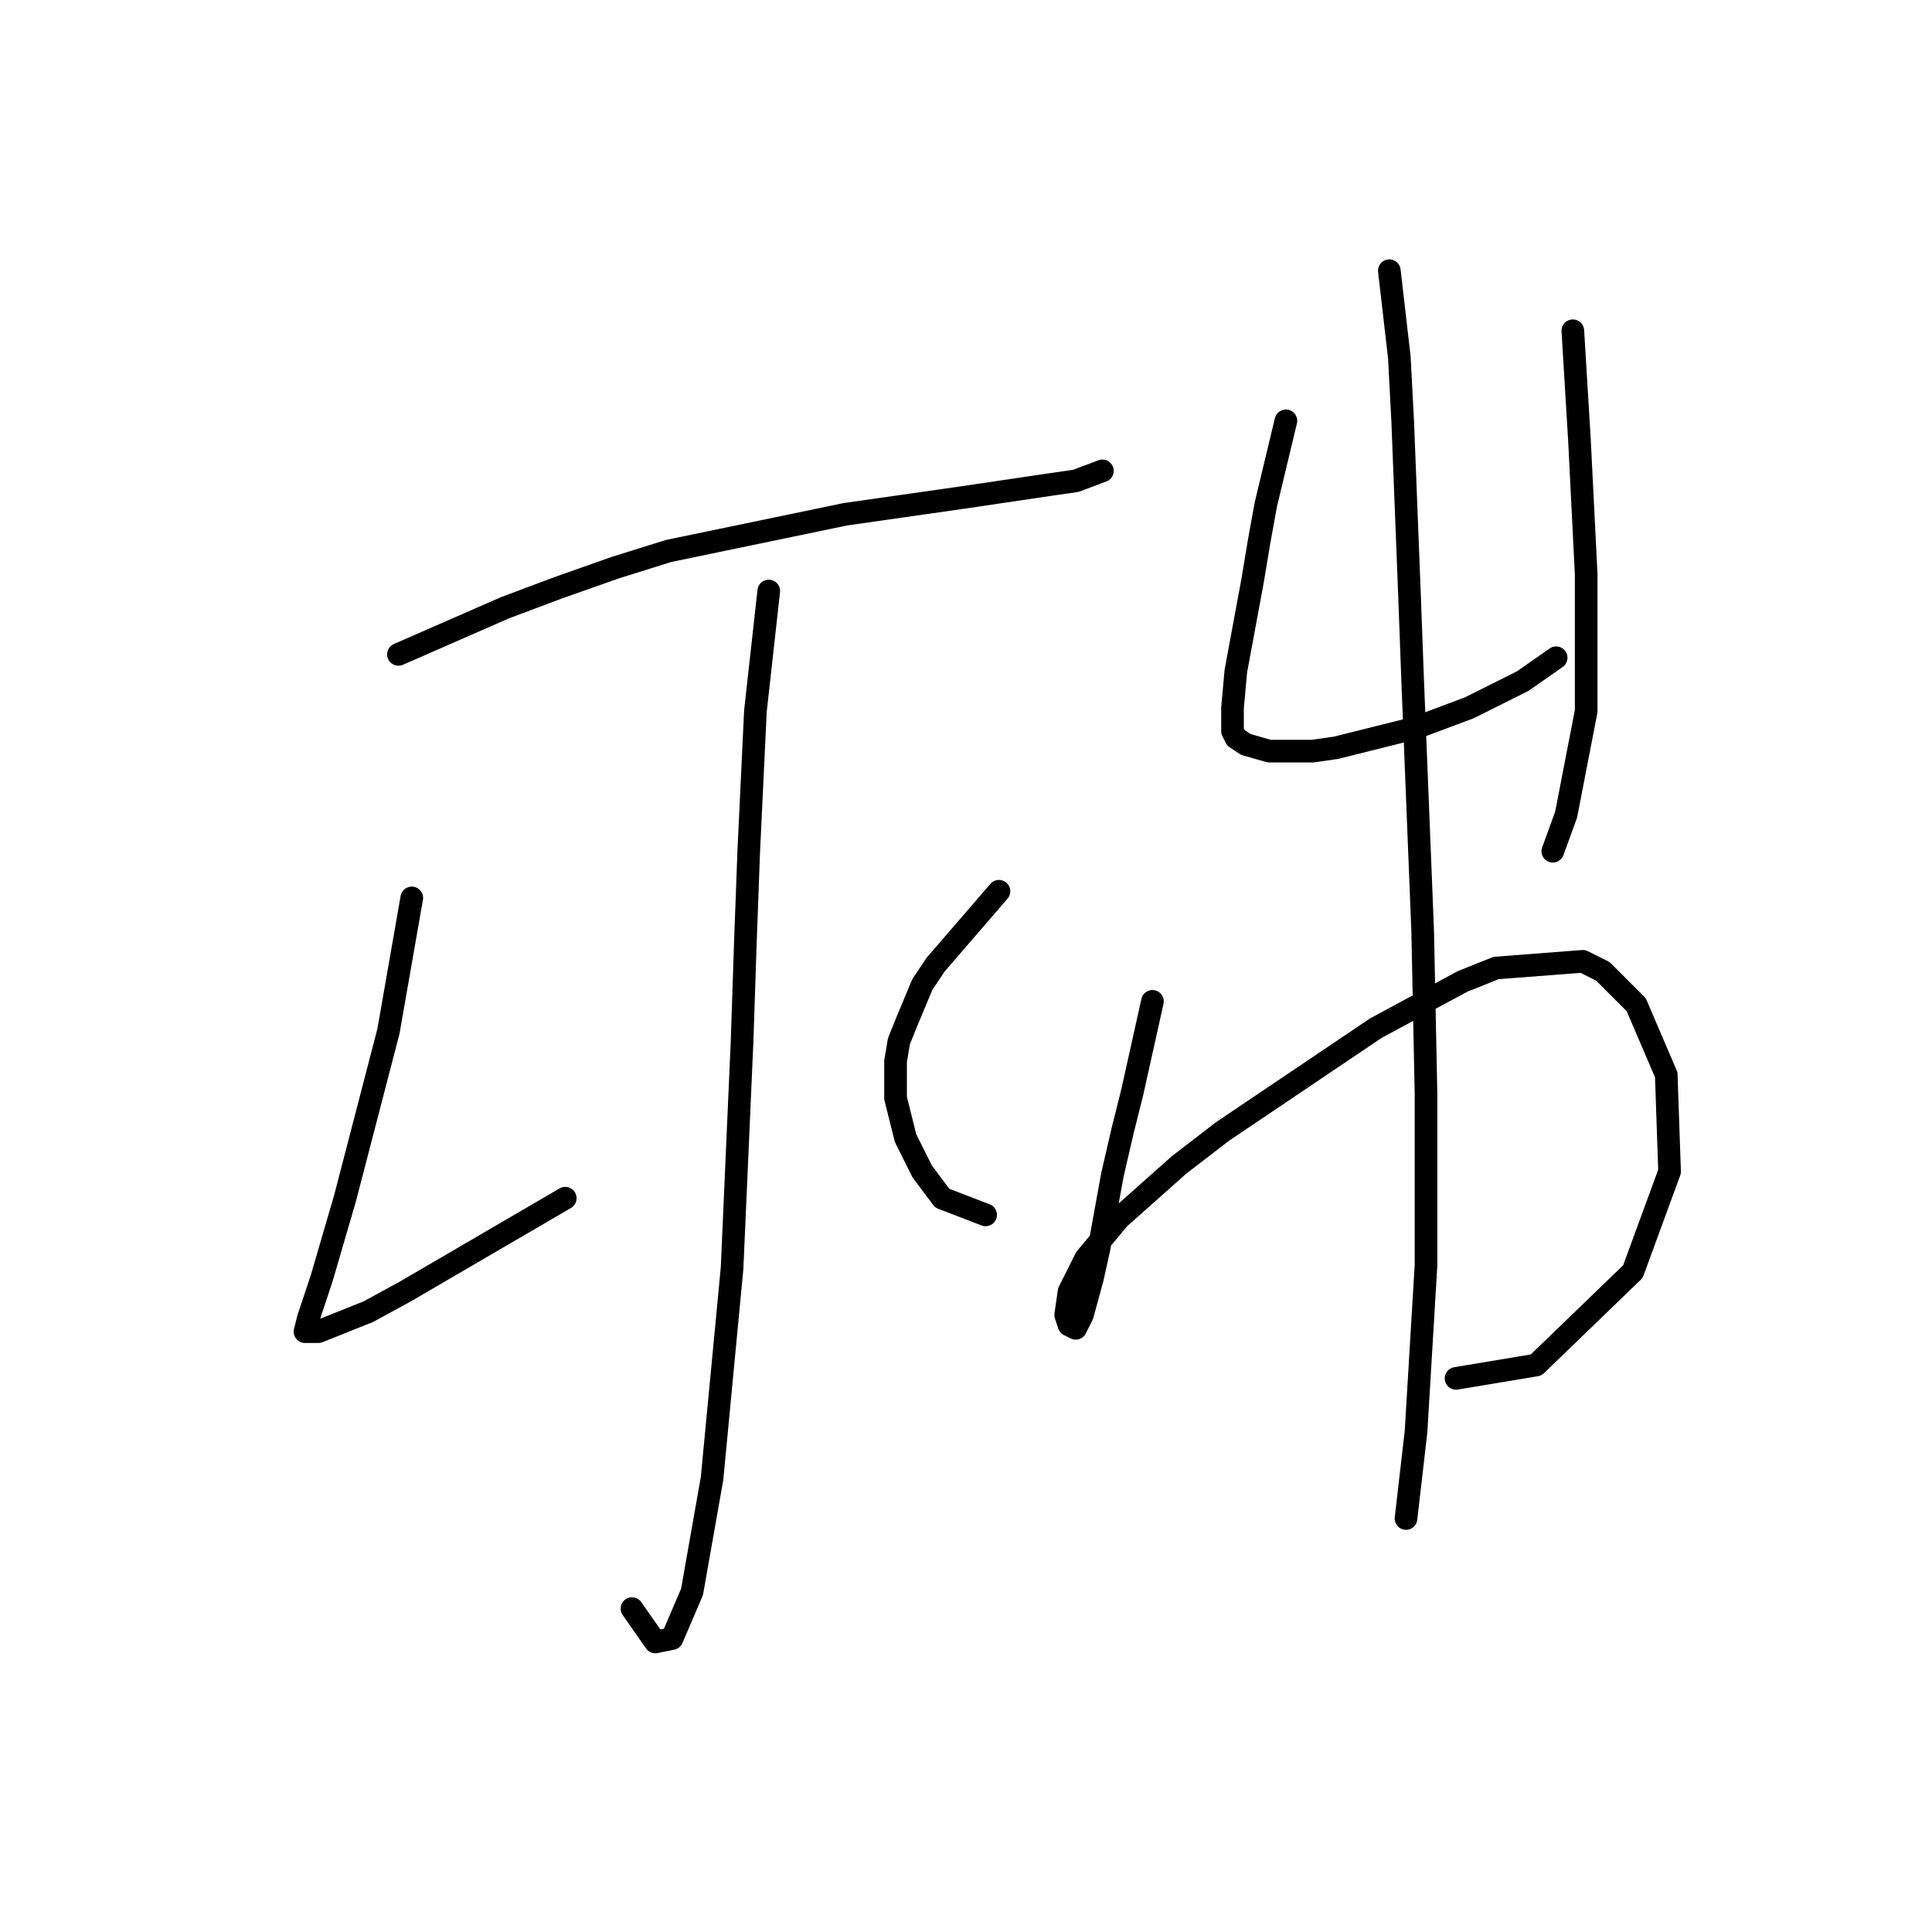 <?xml version="1.0" standalone="no"?>
    <svg width="256" height="256" xmlns="http://www.w3.org/2000/svg" version="1.1">
    <polyline stroke="black" stroke-width="3" stroke-linecap="round" fill="transparent" stroke-linejoin="round" points="52.794 86.709 66.941 80.52 74.014 77.867 81.529 75.215 88.603 73.004 112.033 68.141 127.506 65.931 139.443 64.163 142.537 63.72 146.074 62.394 146.074 62.394 " />
        <polyline stroke="black" stroke-width="3" stroke-linecap="round" fill="transparent" stroke-linejoin="round" points="101.865 78.309 100.097 94.224 99.655 103.508 99.213 112.792 98.771 124.728 98.329 137.991 97.003 168.053 94.35 195.904 91.697 210.935 89.045 217.124 86.835 217.567 83.74 213.146 83.74 213.146 " />
        <polyline stroke="black" stroke-width="3" stroke-linecap="round" fill="transparent" stroke-linejoin="round" points="54.562 118.981 51.468 136.665 45.72 158.769 42.626 169.379 40.858 174.684 40.415 176.452 42.184 176.452 48.815 173.8 53.678 171.147 74.898 158.769 74.898 158.769 " />
        <polyline stroke="black" stroke-width="3" stroke-linecap="round" fill="transparent" stroke-linejoin="round" points="132.369 118.097 123.97 127.823 122.201 130.476 119.991 135.781 119.107 137.991 118.665 140.644 118.665 145.506 119.991 150.811 122.201 155.232 124.854 158.769 130.601 160.979 130.601 160.979 " />
        <polyline stroke="black" stroke-width="3" stroke-linecap="round" fill="transparent" stroke-linejoin="round" points="170.389 55.763 167.736 66.815 166.852 71.678 165.968 76.983 163.758 88.919 163.315 93.782 163.315 96.877 163.758 97.761 165.084 98.645 168.178 99.529 173.926 99.529 177.02 99.087 187.63 96.435 194.704 93.782 201.777 90.246 206.198 87.151 206.198 87.151 " />
        <polyline stroke="black" stroke-width="3" stroke-linecap="round" fill="transparent" stroke-linejoin="round" points="208.408 43.827 209.292 58.415 210.177 76.099 210.177 94.224 207.524 107.929 205.756 112.792 205.756 112.792 " />
        <polyline stroke="black" stroke-width="3" stroke-linecap="round" fill="transparent" stroke-linejoin="round" points="152.705 132.686 150.053 144.622 148.727 149.927 147.4 155.674 145.632 165.4 144.748 169.379 143.422 174.242 142.537 176.01 141.653 175.568 141.211 174.242 141.653 171.147 143.864 166.727 148.285 161.422 156.242 154.348 161.989 149.927 182.325 136.223 193.819 130.033 198.24 128.265 209.734 127.381 212.387 128.707 216.808 133.128 220.787 142.412 221.229 155.232 216.366 168.495 203.545 180.873 192.935 182.642 192.935 182.642 " />
        <polyline stroke="black" stroke-width="3" stroke-linecap="round" fill="transparent" stroke-linejoin="round" points="184.094 35.869 185.42 47.363 185.862 55.763 186.746 78.309 187.188 90.246 188.514 123.402 188.956 145.064 188.956 167.611 187.63 189.715 186.304 201.209 186.304 201.209 " />
        </svg>